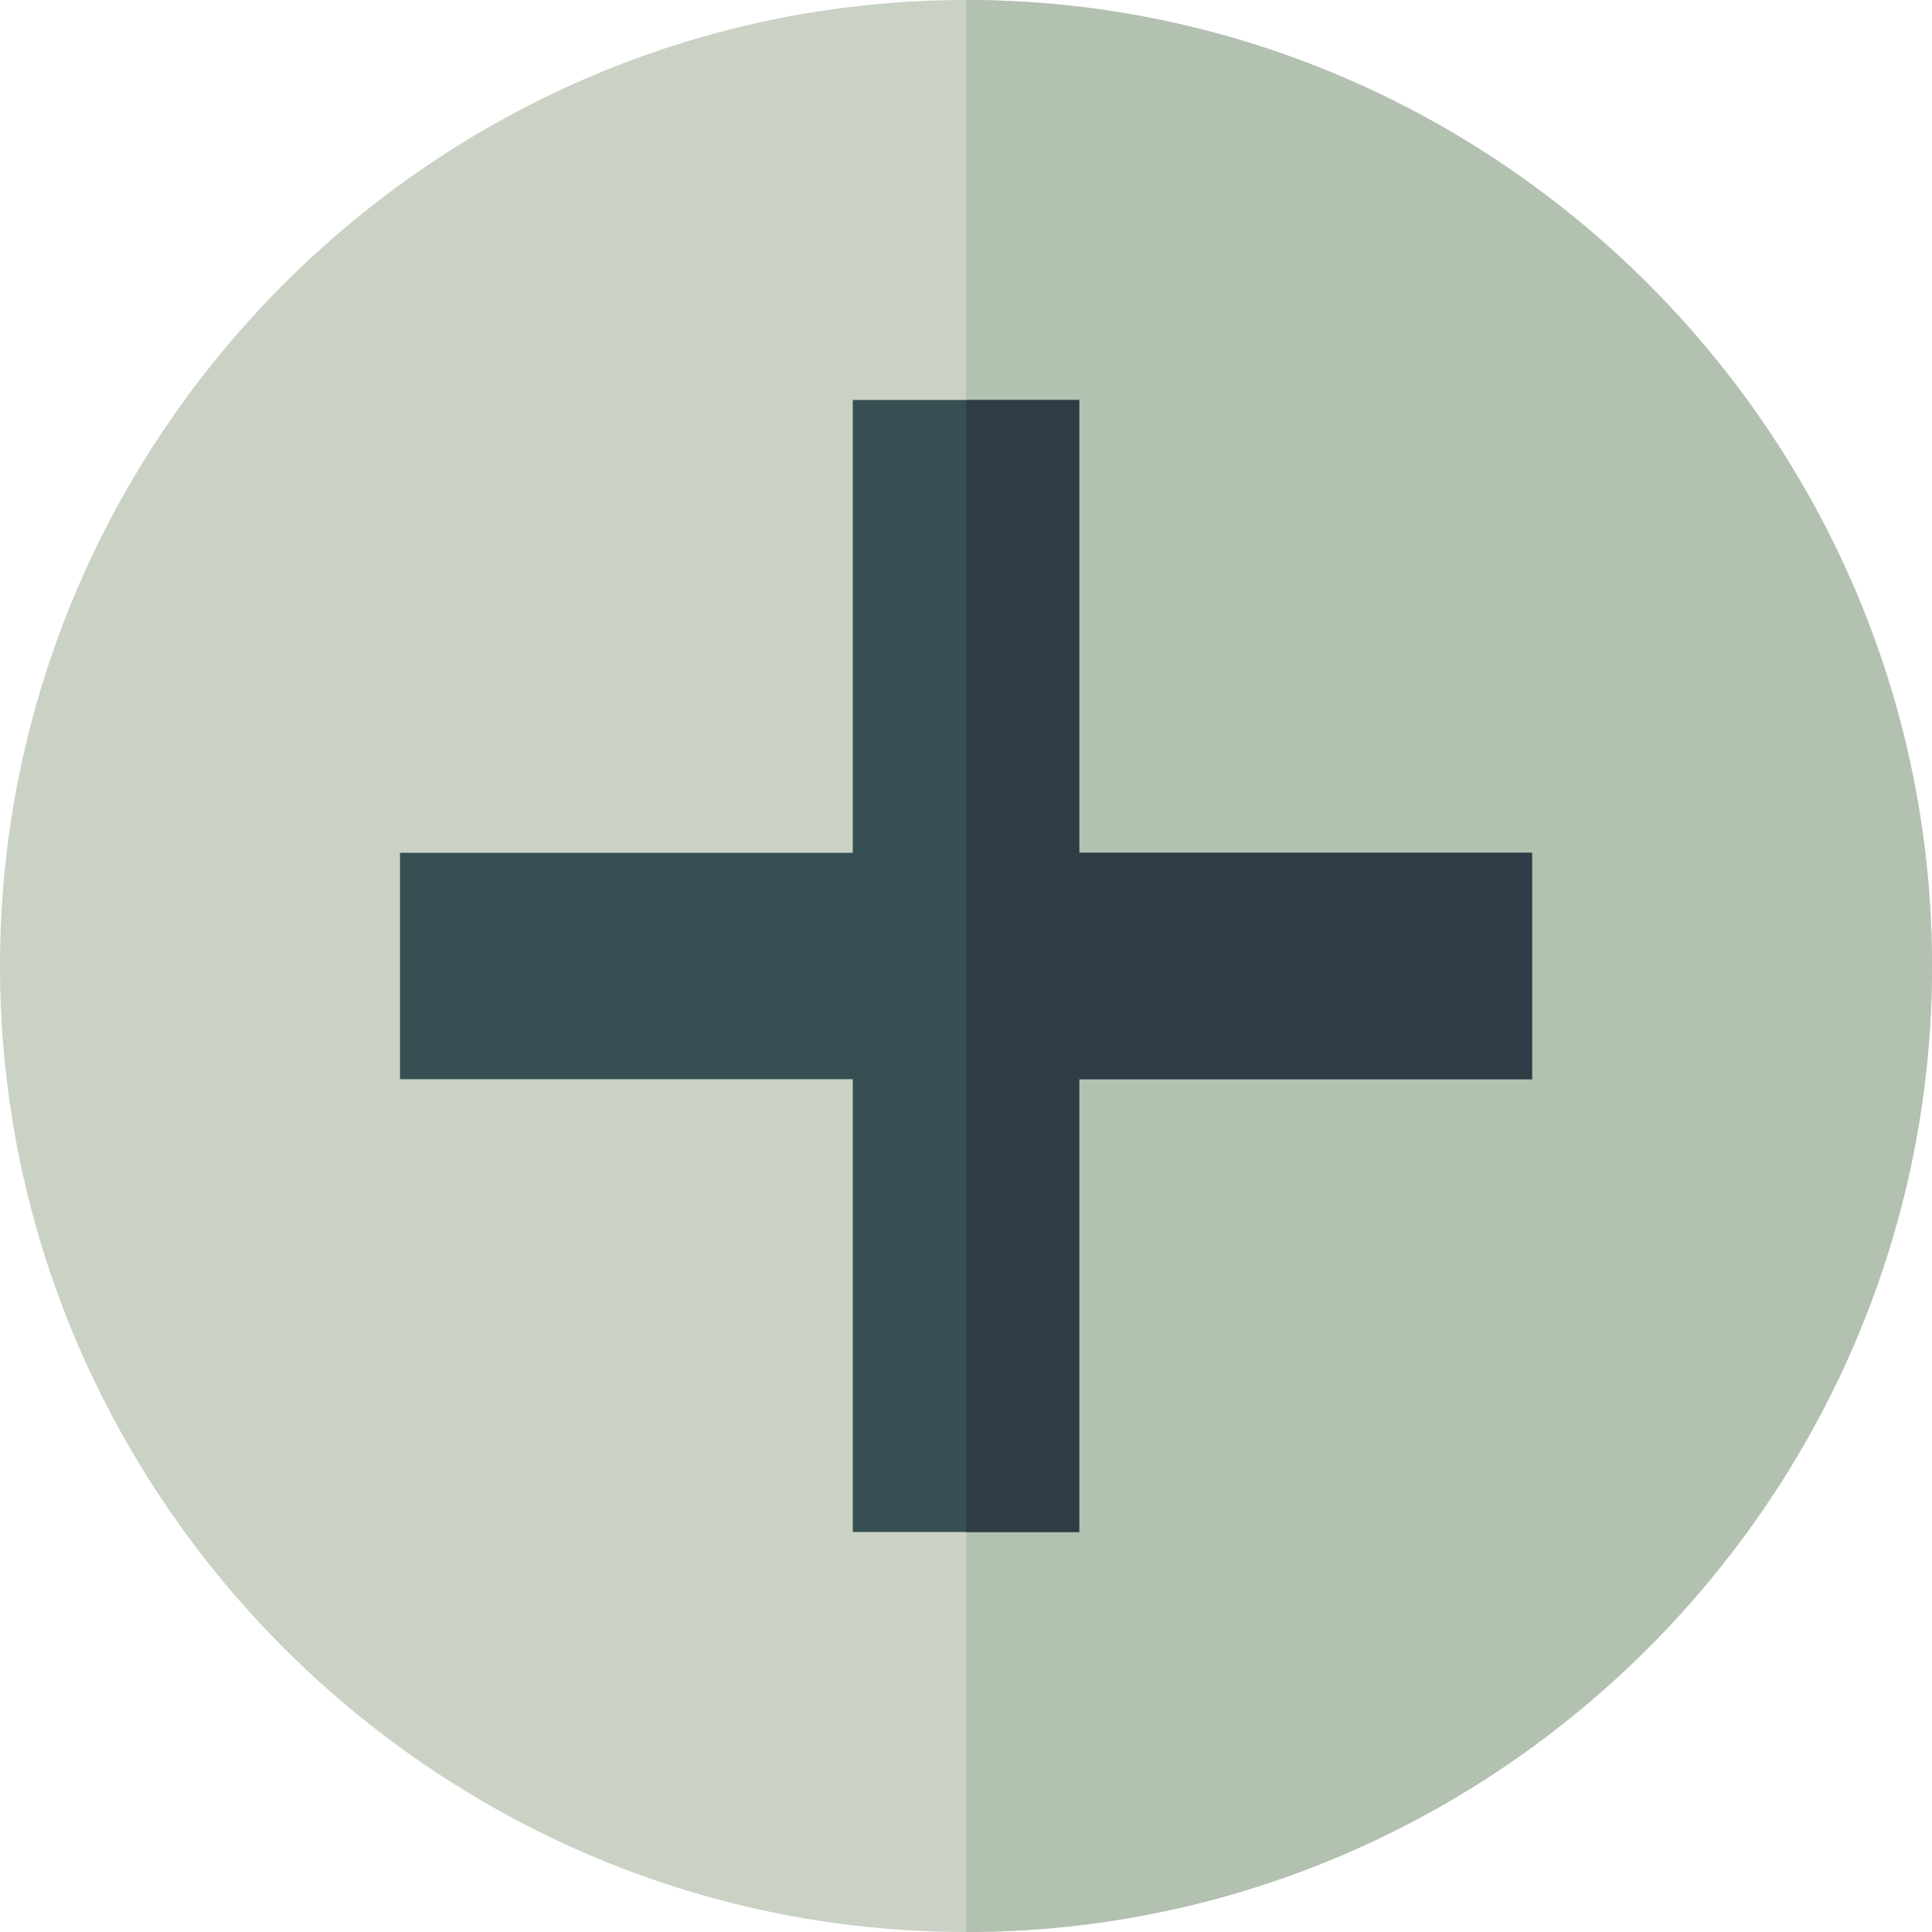 <?xml version="1.0" encoding="UTF-8" standalone="no"?>
<!-- Generator: Adobe Illustrator 19.0.0, SVG Export Plug-In . SVG Version: 6.00 Build 0)  -->

<svg
   xmlns:dc="http://purl.org/dc/elements/1.1/"
   xmlns:cc="http://creativecommons.org/ns#"
   xmlns:rdf="http://www.w3.org/1999/02/22-rdf-syntax-ns#"
   xmlns:svg="http://www.w3.org/2000/svg"
   xmlns="http://www.w3.org/2000/svg"
   xmlns:sodipodi="http://sodipodi.sourceforge.net/DTD/sodipodi-0.dtd"
   xmlns:inkscape="http://www.inkscape.org/namespaces/inkscape"
   version="1.1"
   id="Capa_1"
   x="0px"
   y="0px"
   viewBox="0 0 512 512"
   style="enable-background:new 0 0 512 512;"
   xml:space="preserve"
   sodipodi:docname="plus.svg"
   inkscape:version="0.92.5 (2060ec1f9f, 2020-04-08)"><defs
   id="defs43" /><sodipodi:namedview
   pagecolor="#ffffff"
   bordercolor="#666666"
   borderopacity="1"
   objecttolerance="10"
   gridtolerance="10"
   guidetolerance="10"
   inkscape:pageopacity="0"
   inkscape:pageshadow="2"
   inkscape:window-width="1366"
   inkscape:window-height="699"
   id="namedview41"
   showgrid="false"
   inkscape:zoom="0.4609375"
   inkscape:cx="-58.576271"
   inkscape:cy="256"
   inkscape:window-x="0"
   inkscape:window-y="0"
   inkscape:window-maximized="1"
   inkscape:current-layer="Capa_1" />
<path
   style="fill:#cad2c5;fill-opacity:1"
   d="M256,0C115.3,0,0,115.3,0,256s115.3,256,256,256s256-115.3,256-256S396.7,0,256,0z"
   id="path2" />
<path
   style="fill:#b3c1b1;fill-opacity:1"
   d="M512,256c0,140.7-115.3,256-256,256V0C396.7,0,512,115.3,512,256z"
   id="path4" />
<polygon
   style="fill:#354f52;fill-opacity:1"
   points="406,226 406,286 286,286 286,406 226,406 226,286 106,286 106,226 226,226 226,106 286,106   286,226 "
   id="polygon6" />
<polygon
   style="fill:#2f3e46;fill-opacity:1"
   points="406,226 406,286 286,286 286,406 256,406 256,106 286,106 286,226 "
   id="polygon8" />
<g
   id="g10">
</g>
<g
   id="g12">
</g>
<g
   id="g14">
</g>
<g
   id="g16">
</g>
<g
   id="g18">
</g>
<g
   id="g20">
</g>
<g
   id="g22">
</g>
<g
   id="g24">
</g>
<g
   id="g26">
</g>
<g
   id="g28">
</g>
<g
   id="g30">
</g>
<g
   id="g32">
</g>
<g
   id="g34">
</g>
<g
   id="g36">
</g>
<g
   id="g38">
</g>
</svg>
